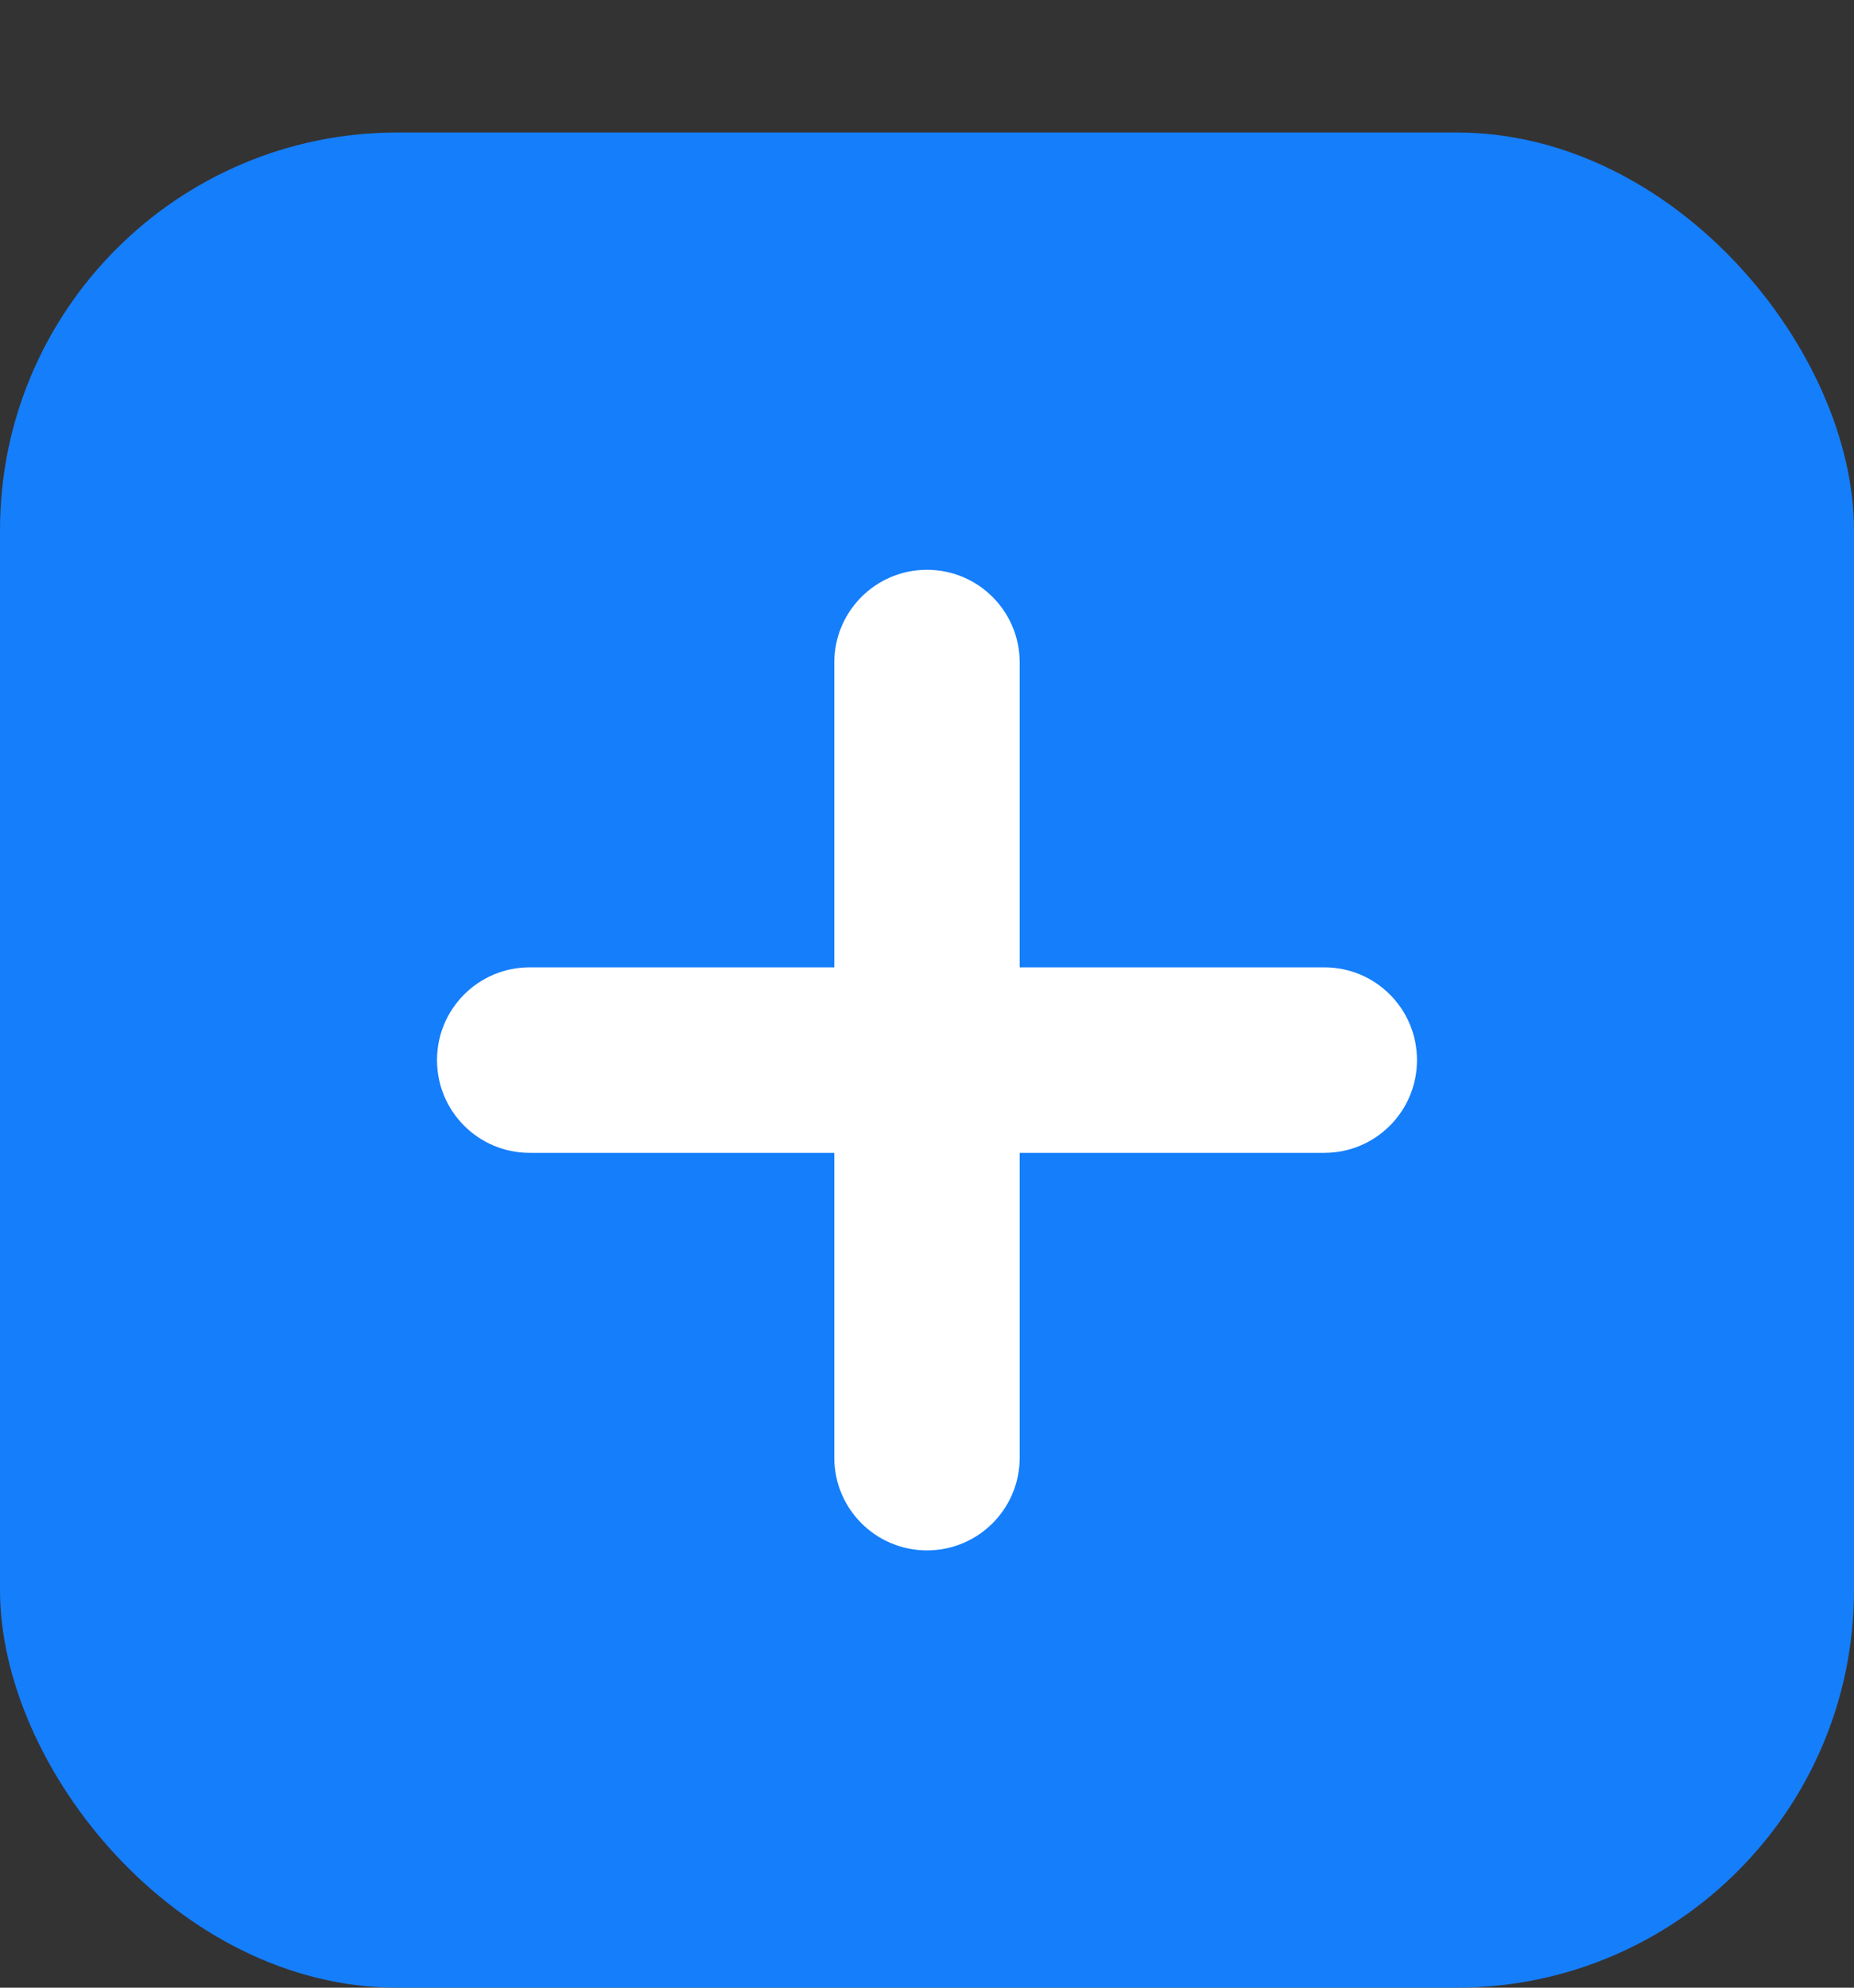 <svg width="14" height="15" viewBox="0 0 14 15" fill="none" xmlns="http://www.w3.org/2000/svg">
<rect x="0" y="0" width="14" height="15" fill="#333333" stroke="none"/>
<rect y="1" width="14" height="14" rx="3" fill="#157EFB"/>
<path fill-rule="evenodd" clip-rule="evenodd" d="M7.7 5C7.7 4.613 7.387 4.3 7 4.3C6.613 4.3 6.3 4.613 6.3 5V7.3H4C3.613 7.3 3.3 7.613 3.3 8C3.3 8.387 3.613 8.7 4 8.7H6.3V11C6.3 11.387 6.613 11.7 7 11.7C7.387 11.7 7.7 11.387 7.7 11V8.7H10C10.387 8.7 10.7 8.387 10.7 8C10.7 7.613 10.387 7.3 10 7.3H7.7V5Z" fill="white"/>
</svg>
